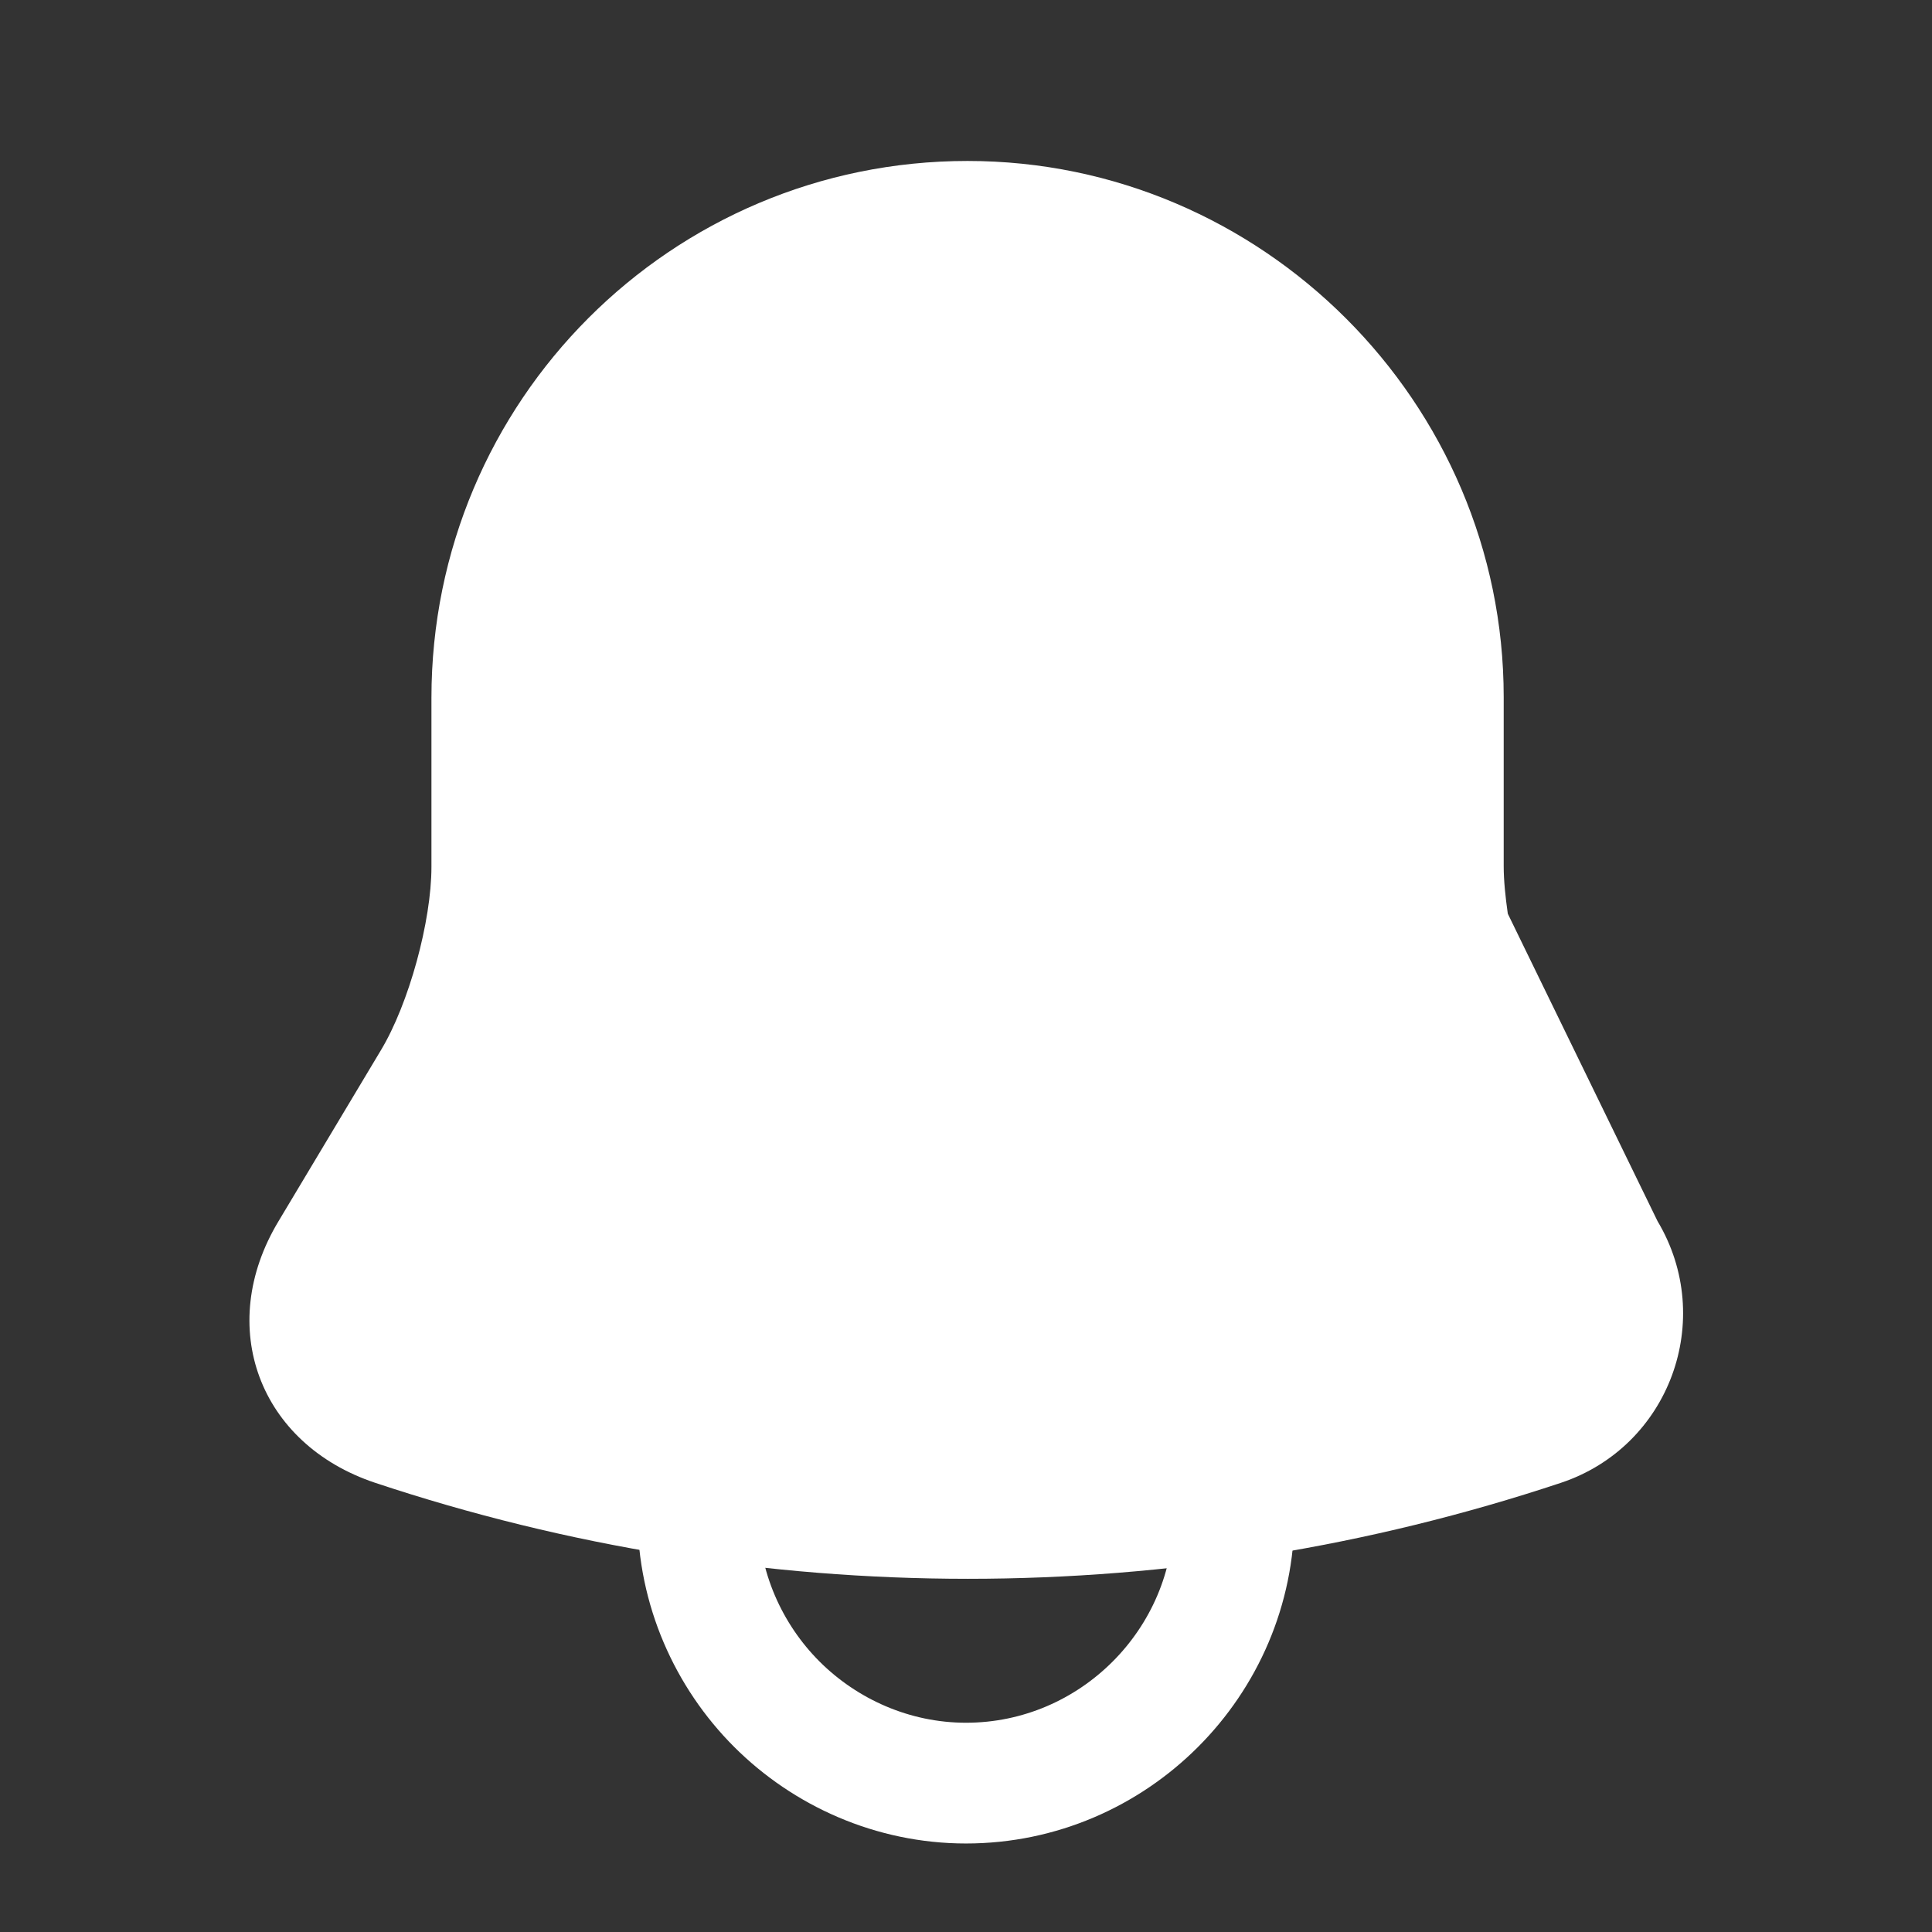 <svg width="16" height="16" viewBox="0 0 16 16" fill="none" xmlns="http://www.w3.org/2000/svg">
<rect x="0" y="0" width="16" height="16" fill="#333333" stroke="none"/>
<path d="M13.727 10.113C14.213 10.927 13.827 11.98 12.927 12.28C9.74 13.34 6.293 13.34 3.107 12.28C2.147 11.96 1.78 10.987 2.307 10.113L3.153 8.7C3.387 8.313 3.573 7.627 3.573 7.18V5.78C3.573 3.32 5.56 1.333 8.013 1.333C10.453 1.333 12.453 3.333 12.453 5.773V7.173C12.453 7.293 12.467 7.427 12.487 7.567" fill="white"/>
<path d="M8 4.293V6.513" stroke="white" stroke-miterlimit="10" stroke-linecap="round"/>
<path d="M10.22 12.547C10.22 13.767 9.22 14.767 8 14.767C7.393 14.767 6.833 14.513 6.433 14.113C6.033 13.713 5.78 13.153 5.78 12.547" stroke="white" stroke-miterlimit="10"/>
</svg>
